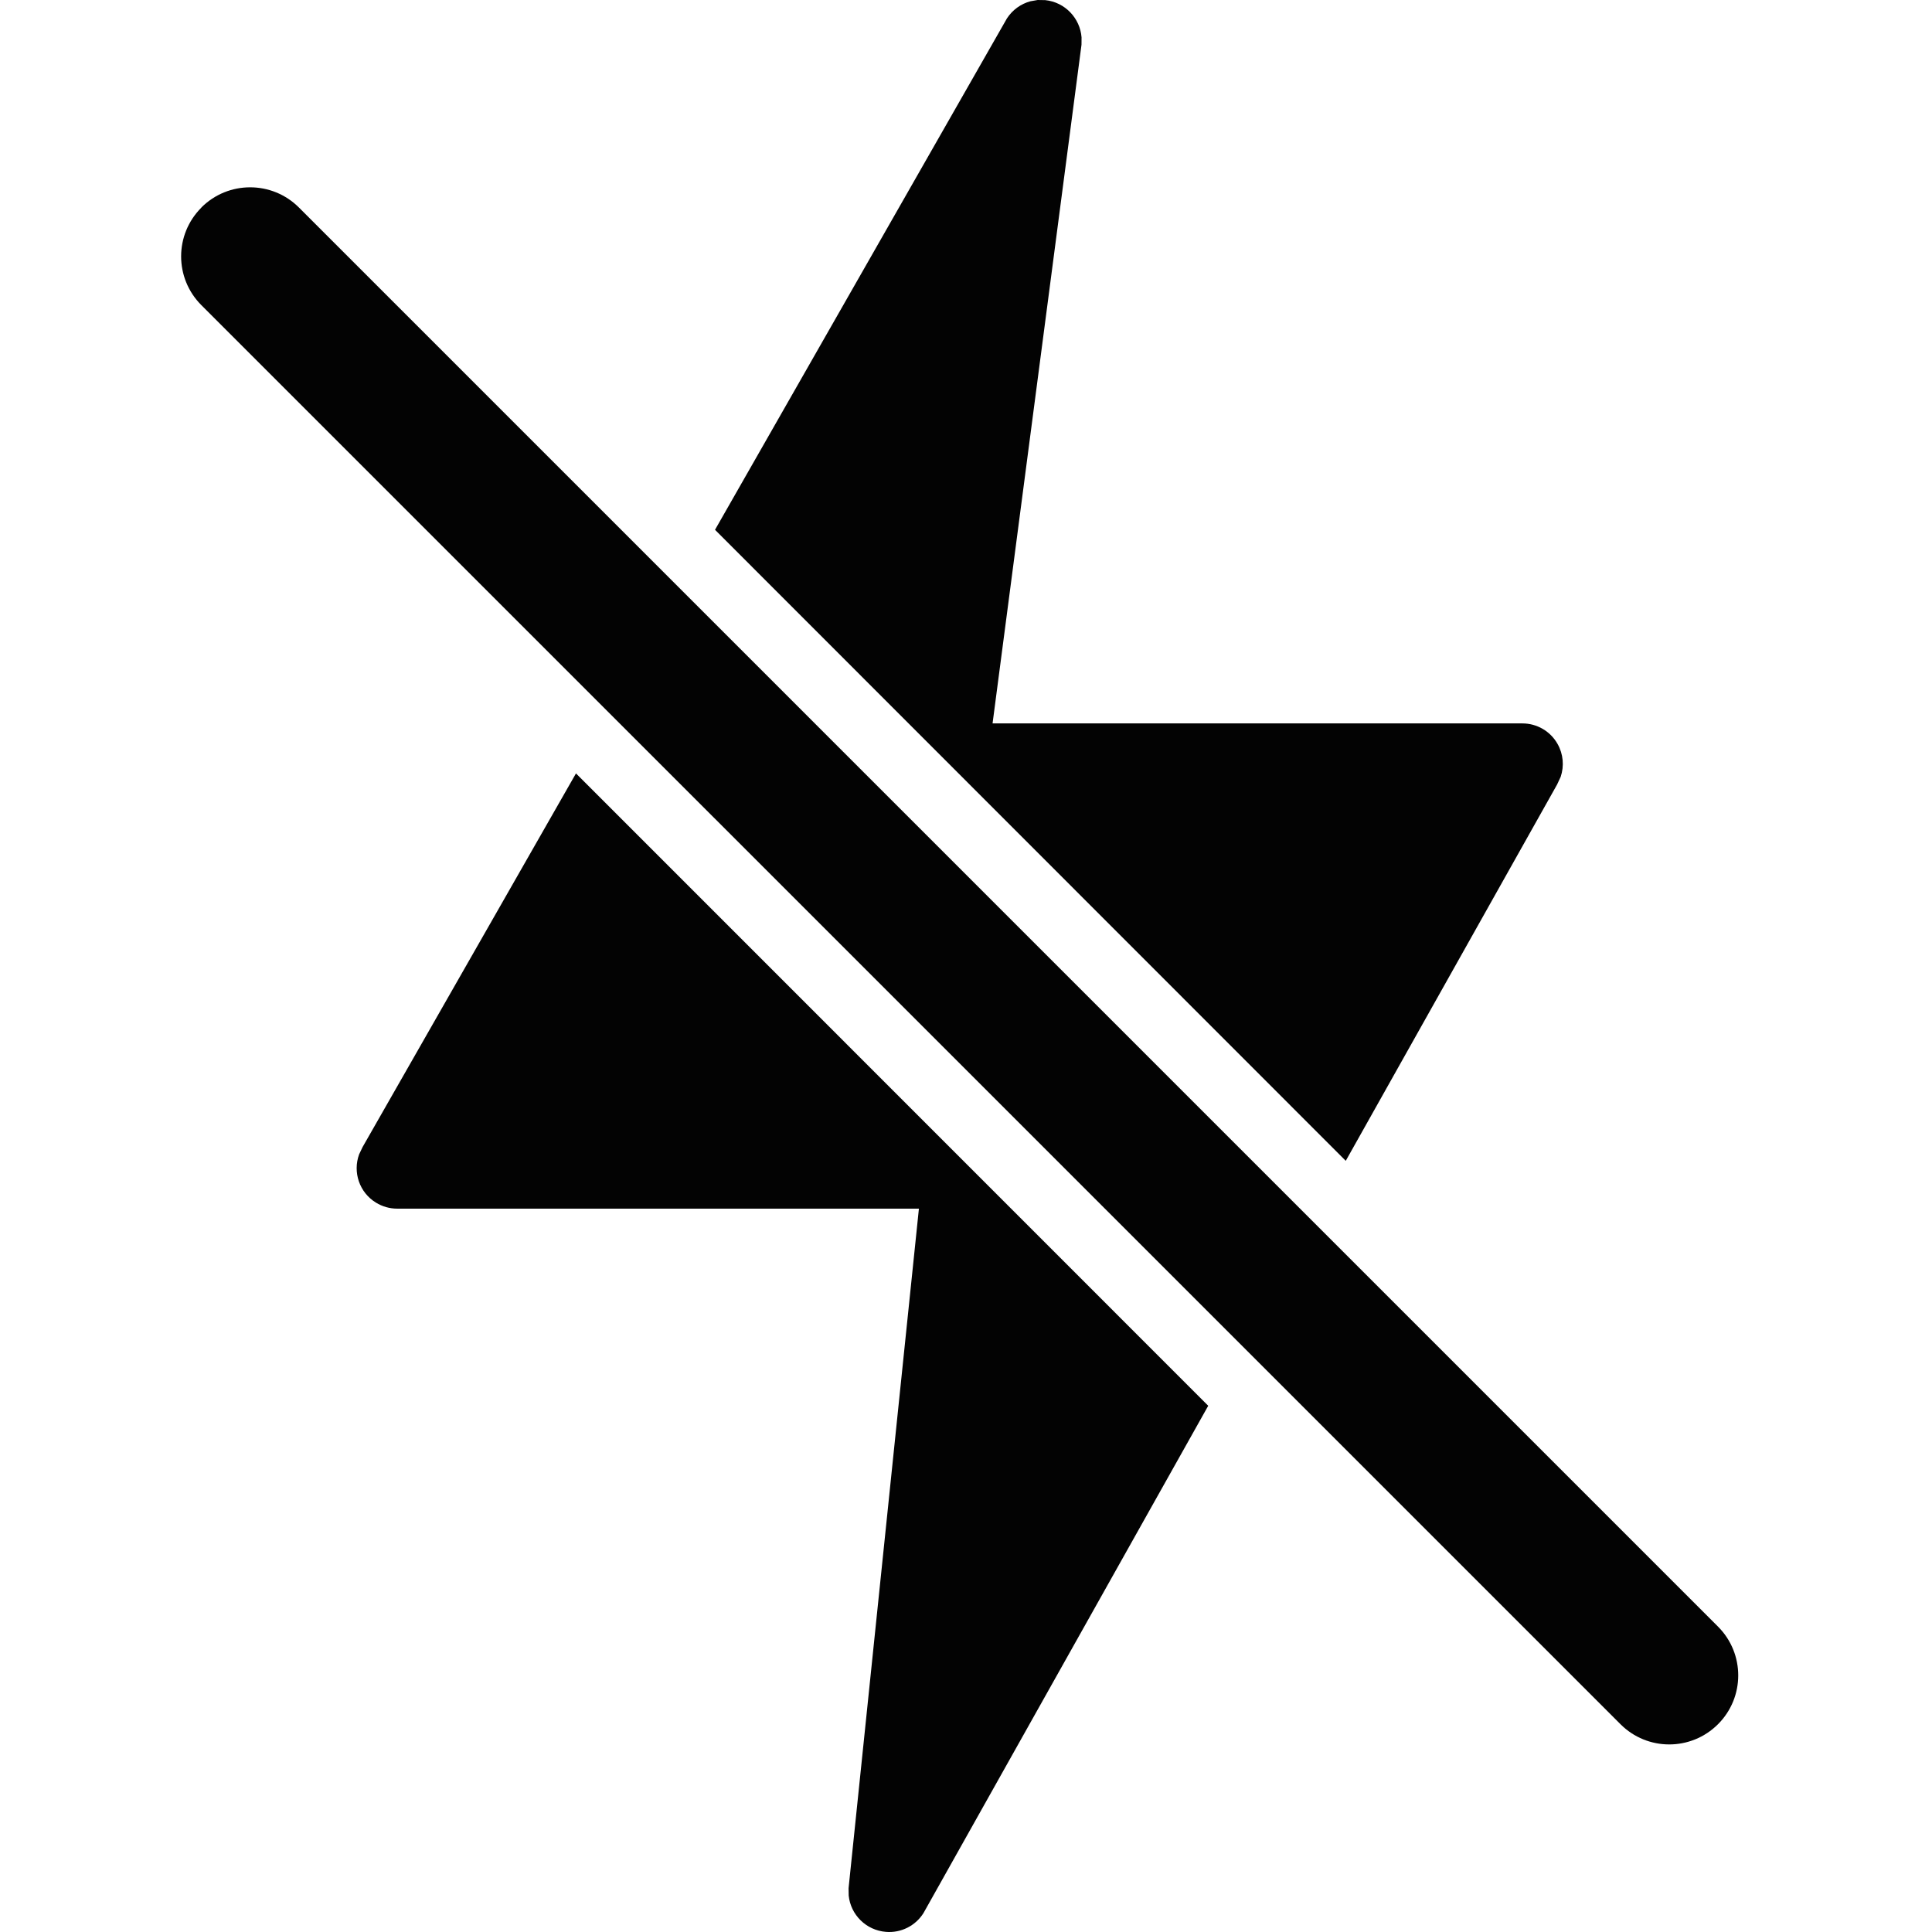 <svg xmlns="http://www.w3.org/2000/svg" width="32" height="32" viewBox="0 0 32 32">
    <g fill="none" fill-rule="evenodd">
        <g fill="#030303">
            <g>
                <path d="M9.54 12.81l10.472 10.474-4.717 8.404c-.133.21-.371.33-.62.31-.33-.026-.586-.284-.618-.602l-.002-.121 1.165-11.256H6.578c-.125 0-.245-.035-.35-.099-.278-.17-.387-.507-.28-.8l.058-.122L9.54 12.81zM3.335 3.437c.446-.446 1.17-.446 1.616 0l23.505 23.505c.446.446.446 1.17 0 1.616-.447.447-1.17.447-1.616 0L3.336 5.055c-.448-.447-.448-1.17 0-1.617zM17.312.002c.329.034.578.3.602.618l-.001.121-1.473 11.241h8.776c.241 0 .464.13.582.34.095.167.112.365.052.544l-.06.129-3.5 6.232L11.843 8.775l4.835-8.47c.092-.142.231-.241.389-.284L17.187 0l.125.002z" transform="translate(-172 -628) translate(172 628)"/>
            </g>
        </g>
    </g>
</svg>
